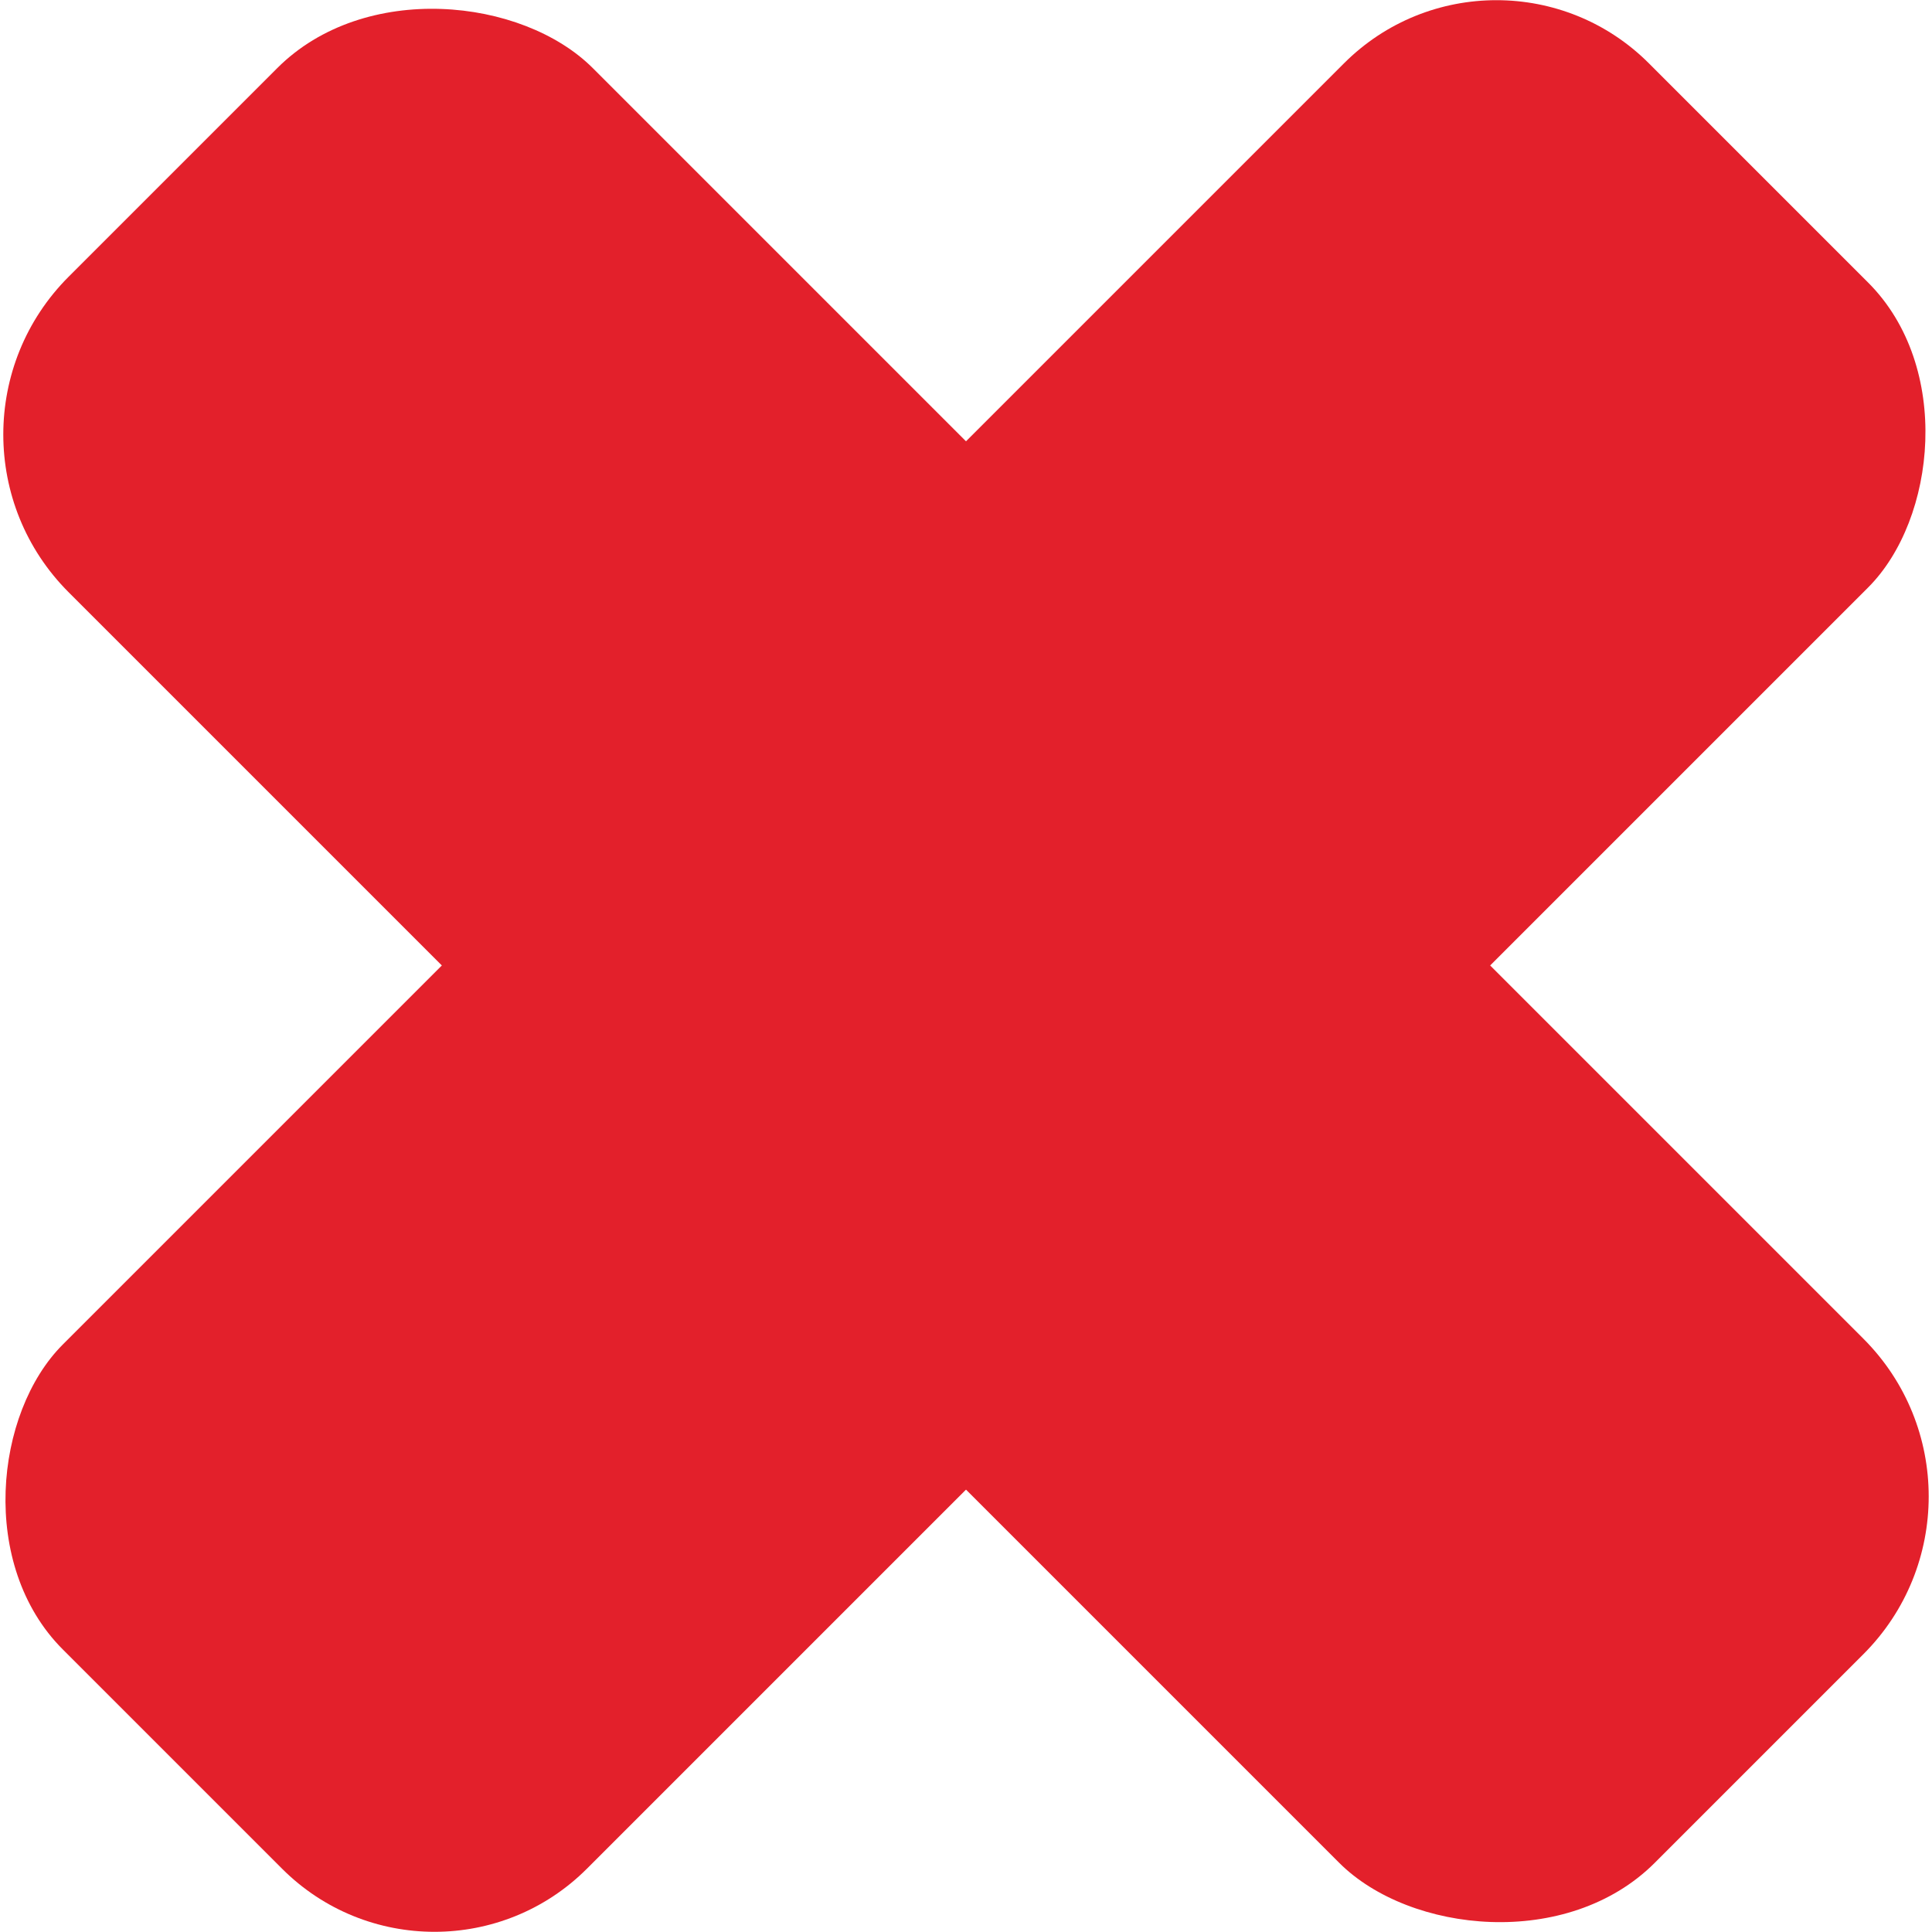 <svg xmlns="http://www.w3.org/2000/svg" viewBox="0 0 18.01 18.01"><g id="Camada_2" data-name="Camada 2"><g id="desktop"><rect x="5.55" y="-1.45" width="6.91" height="20.91" rx="2.08" transform="translate(-3.73 9) rotate(-45)" style="fill:#e3202b"/><rect x="5.55" y="-1.45" width="6.91" height="20.91" rx="2.01" transform="translate(9 -3.73) rotate(45)" style="fill:#e3202b"/></g></g></svg>
